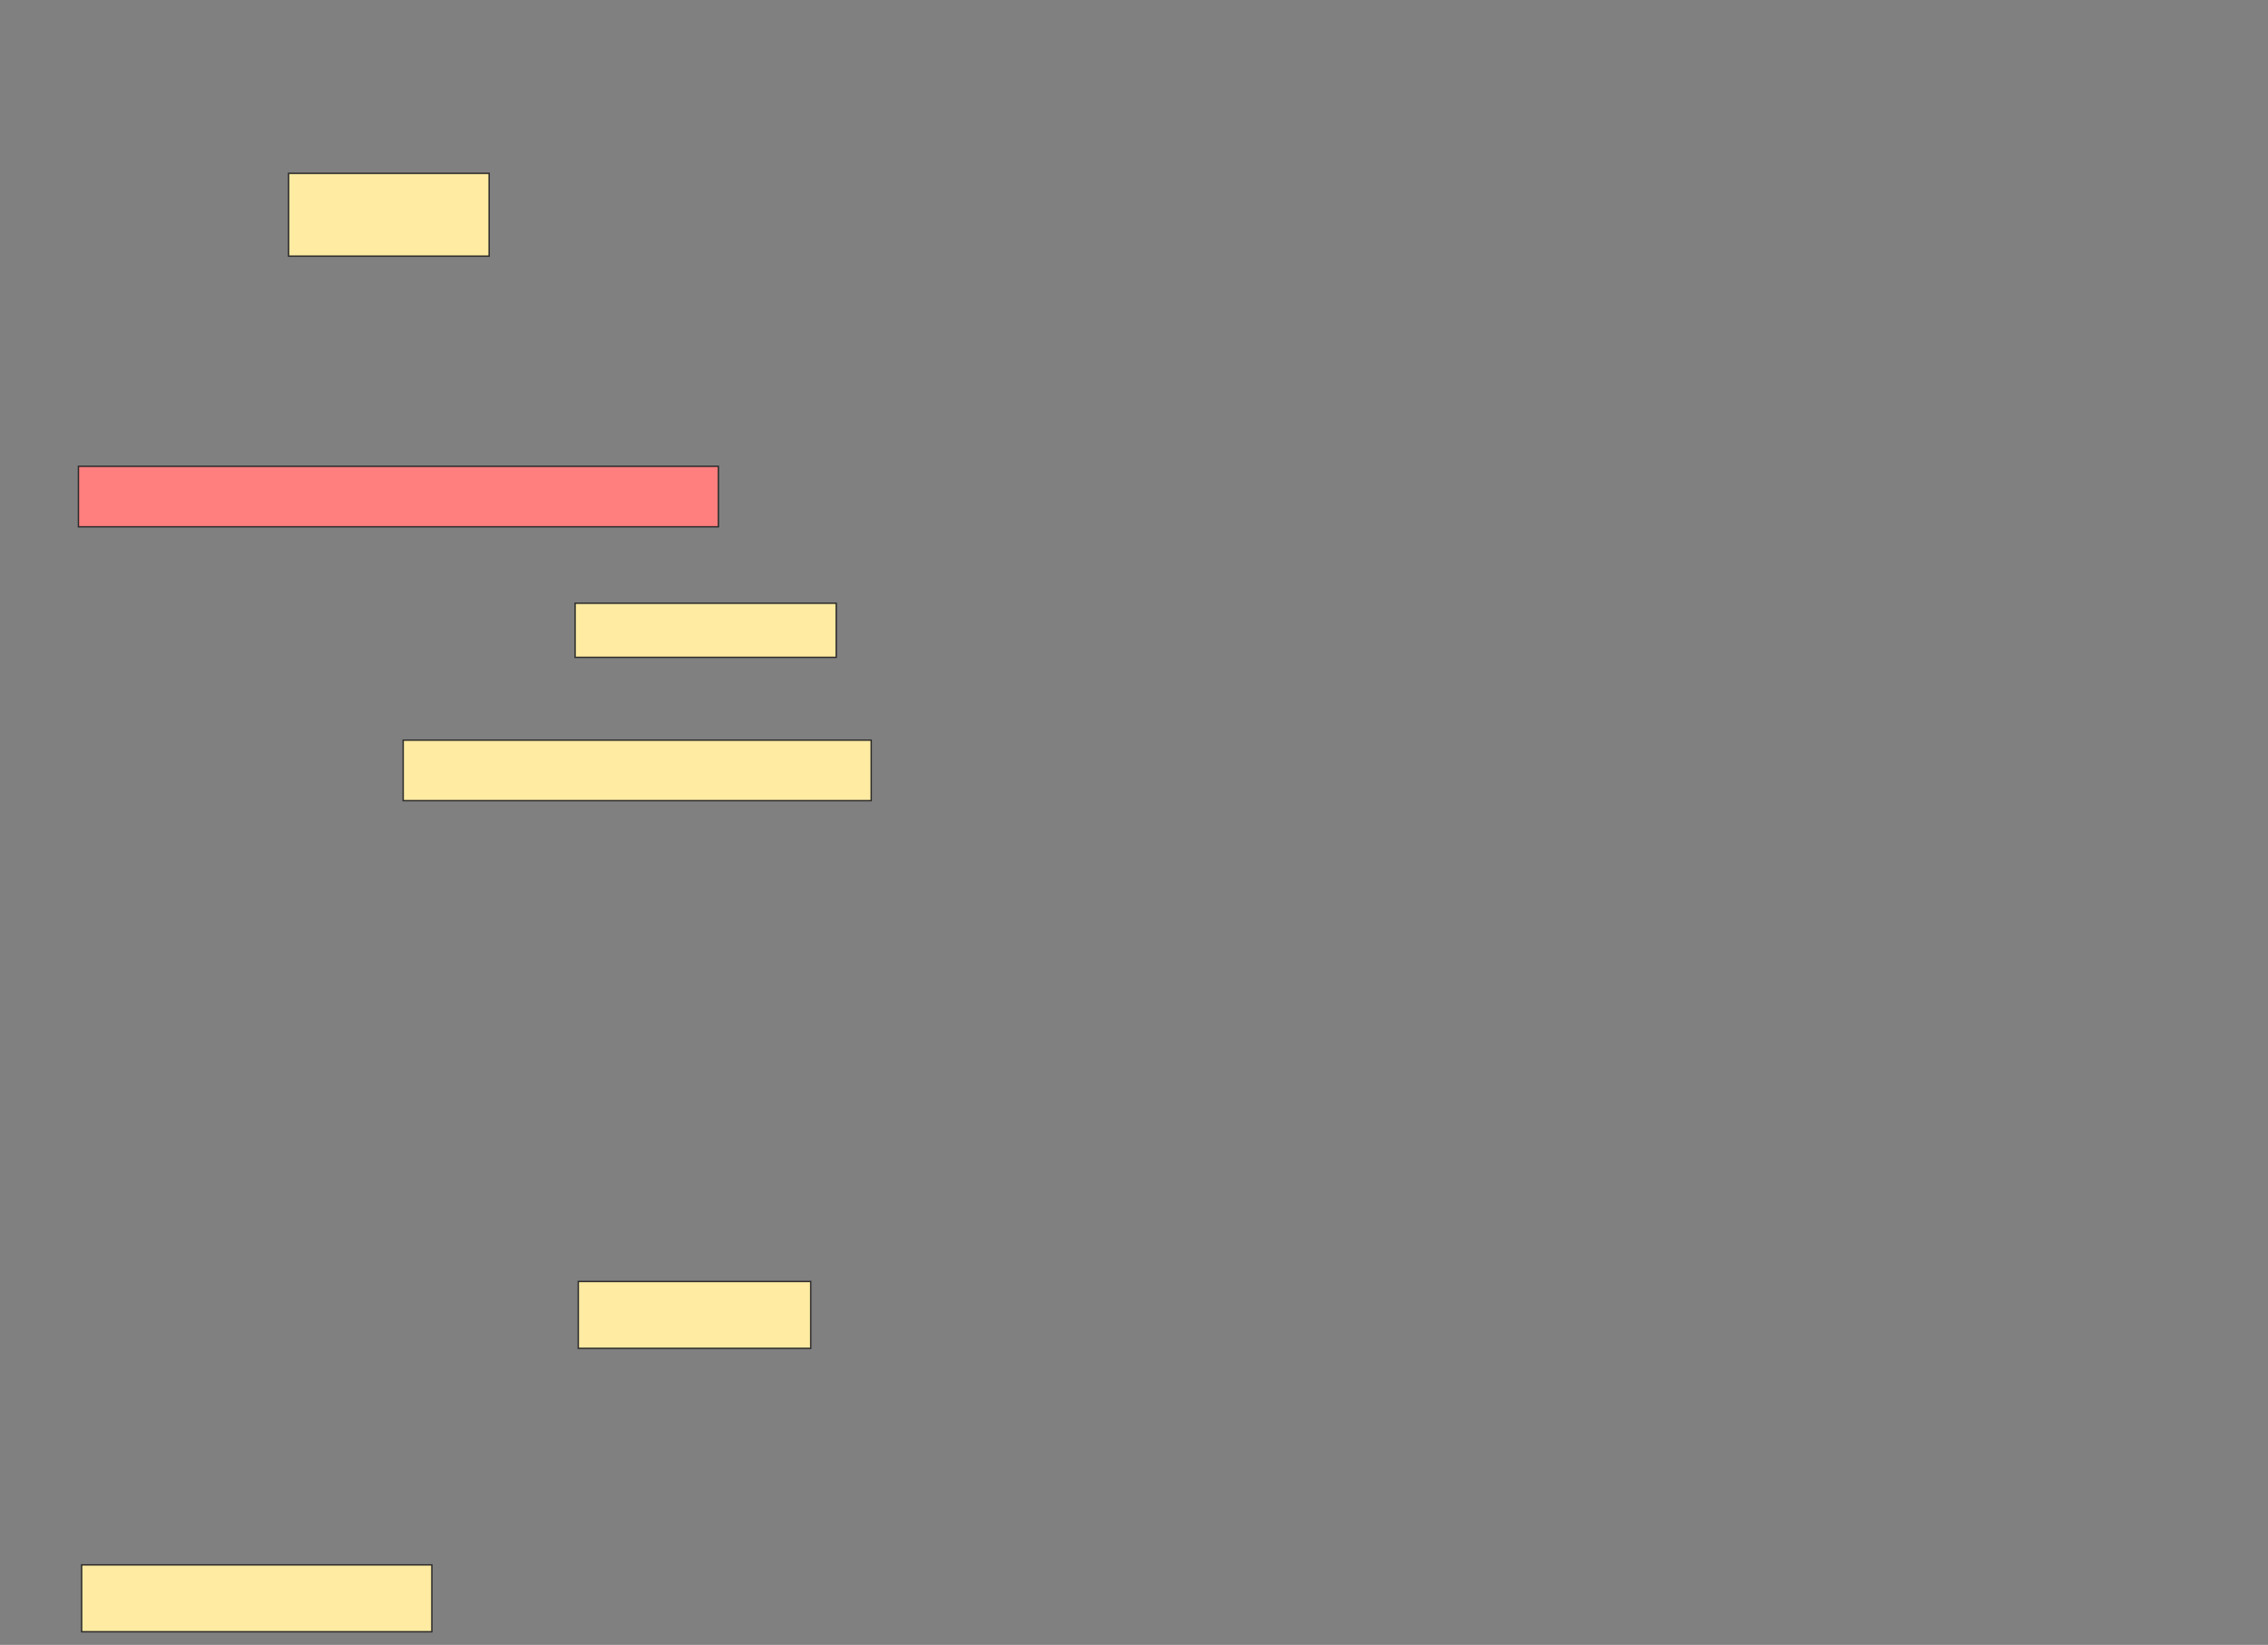 <svg xmlns="http://www.w3.org/2000/svg" width="1619" height="1174">
 <rect width="100%" height="100%" fill="#808080" stroke="none"/>
 <!-- Created with Image Occlusion Enhanced -->
 <g>
  <title>Labels</title>
 </g>
 <g>
  <title>Masks</title>
  <rect id="15a091b212914eabafb2175752d79677-ao-1" height="59.091" width="143.182" y="123.727" x="206" stroke="#2D2D2D" fill="#FFEBA2"/>
  <rect id="15a091b212914eabafb2175752d79677-ao-2" height="43.182" width="456.818" y="332.818" x="56" stroke="#2D2D2D" fill="#FF7E7E" class="qshape"/>
  <rect id="15a091b212914eabafb2175752d79677-ao-3" height="38.636" width="186.364" y="430.545" x="410.546" stroke="#2D2D2D" fill="#FFEBA2"/>
  <rect id="15a091b212914eabafb2175752d79677-ao-4" height="43.182" width="334.091" y="528.273" x="287.818" stroke="#2D2D2D" fill="#FFEBA2"/>
  <rect id="15a091b212914eabafb2175752d79677-ao-5" height="47.727" width="165.909" y="914.636" x="412.818" stroke="#2D2D2D" fill="#FFEBA2"/>
  <rect id="15a091b212914eabafb2175752d79677-ao-6" height="47.727" width="250" y="1116.909" x="58.273" stroke="#2D2D2D" fill="#FFEBA2"/>
 </g>
</svg>